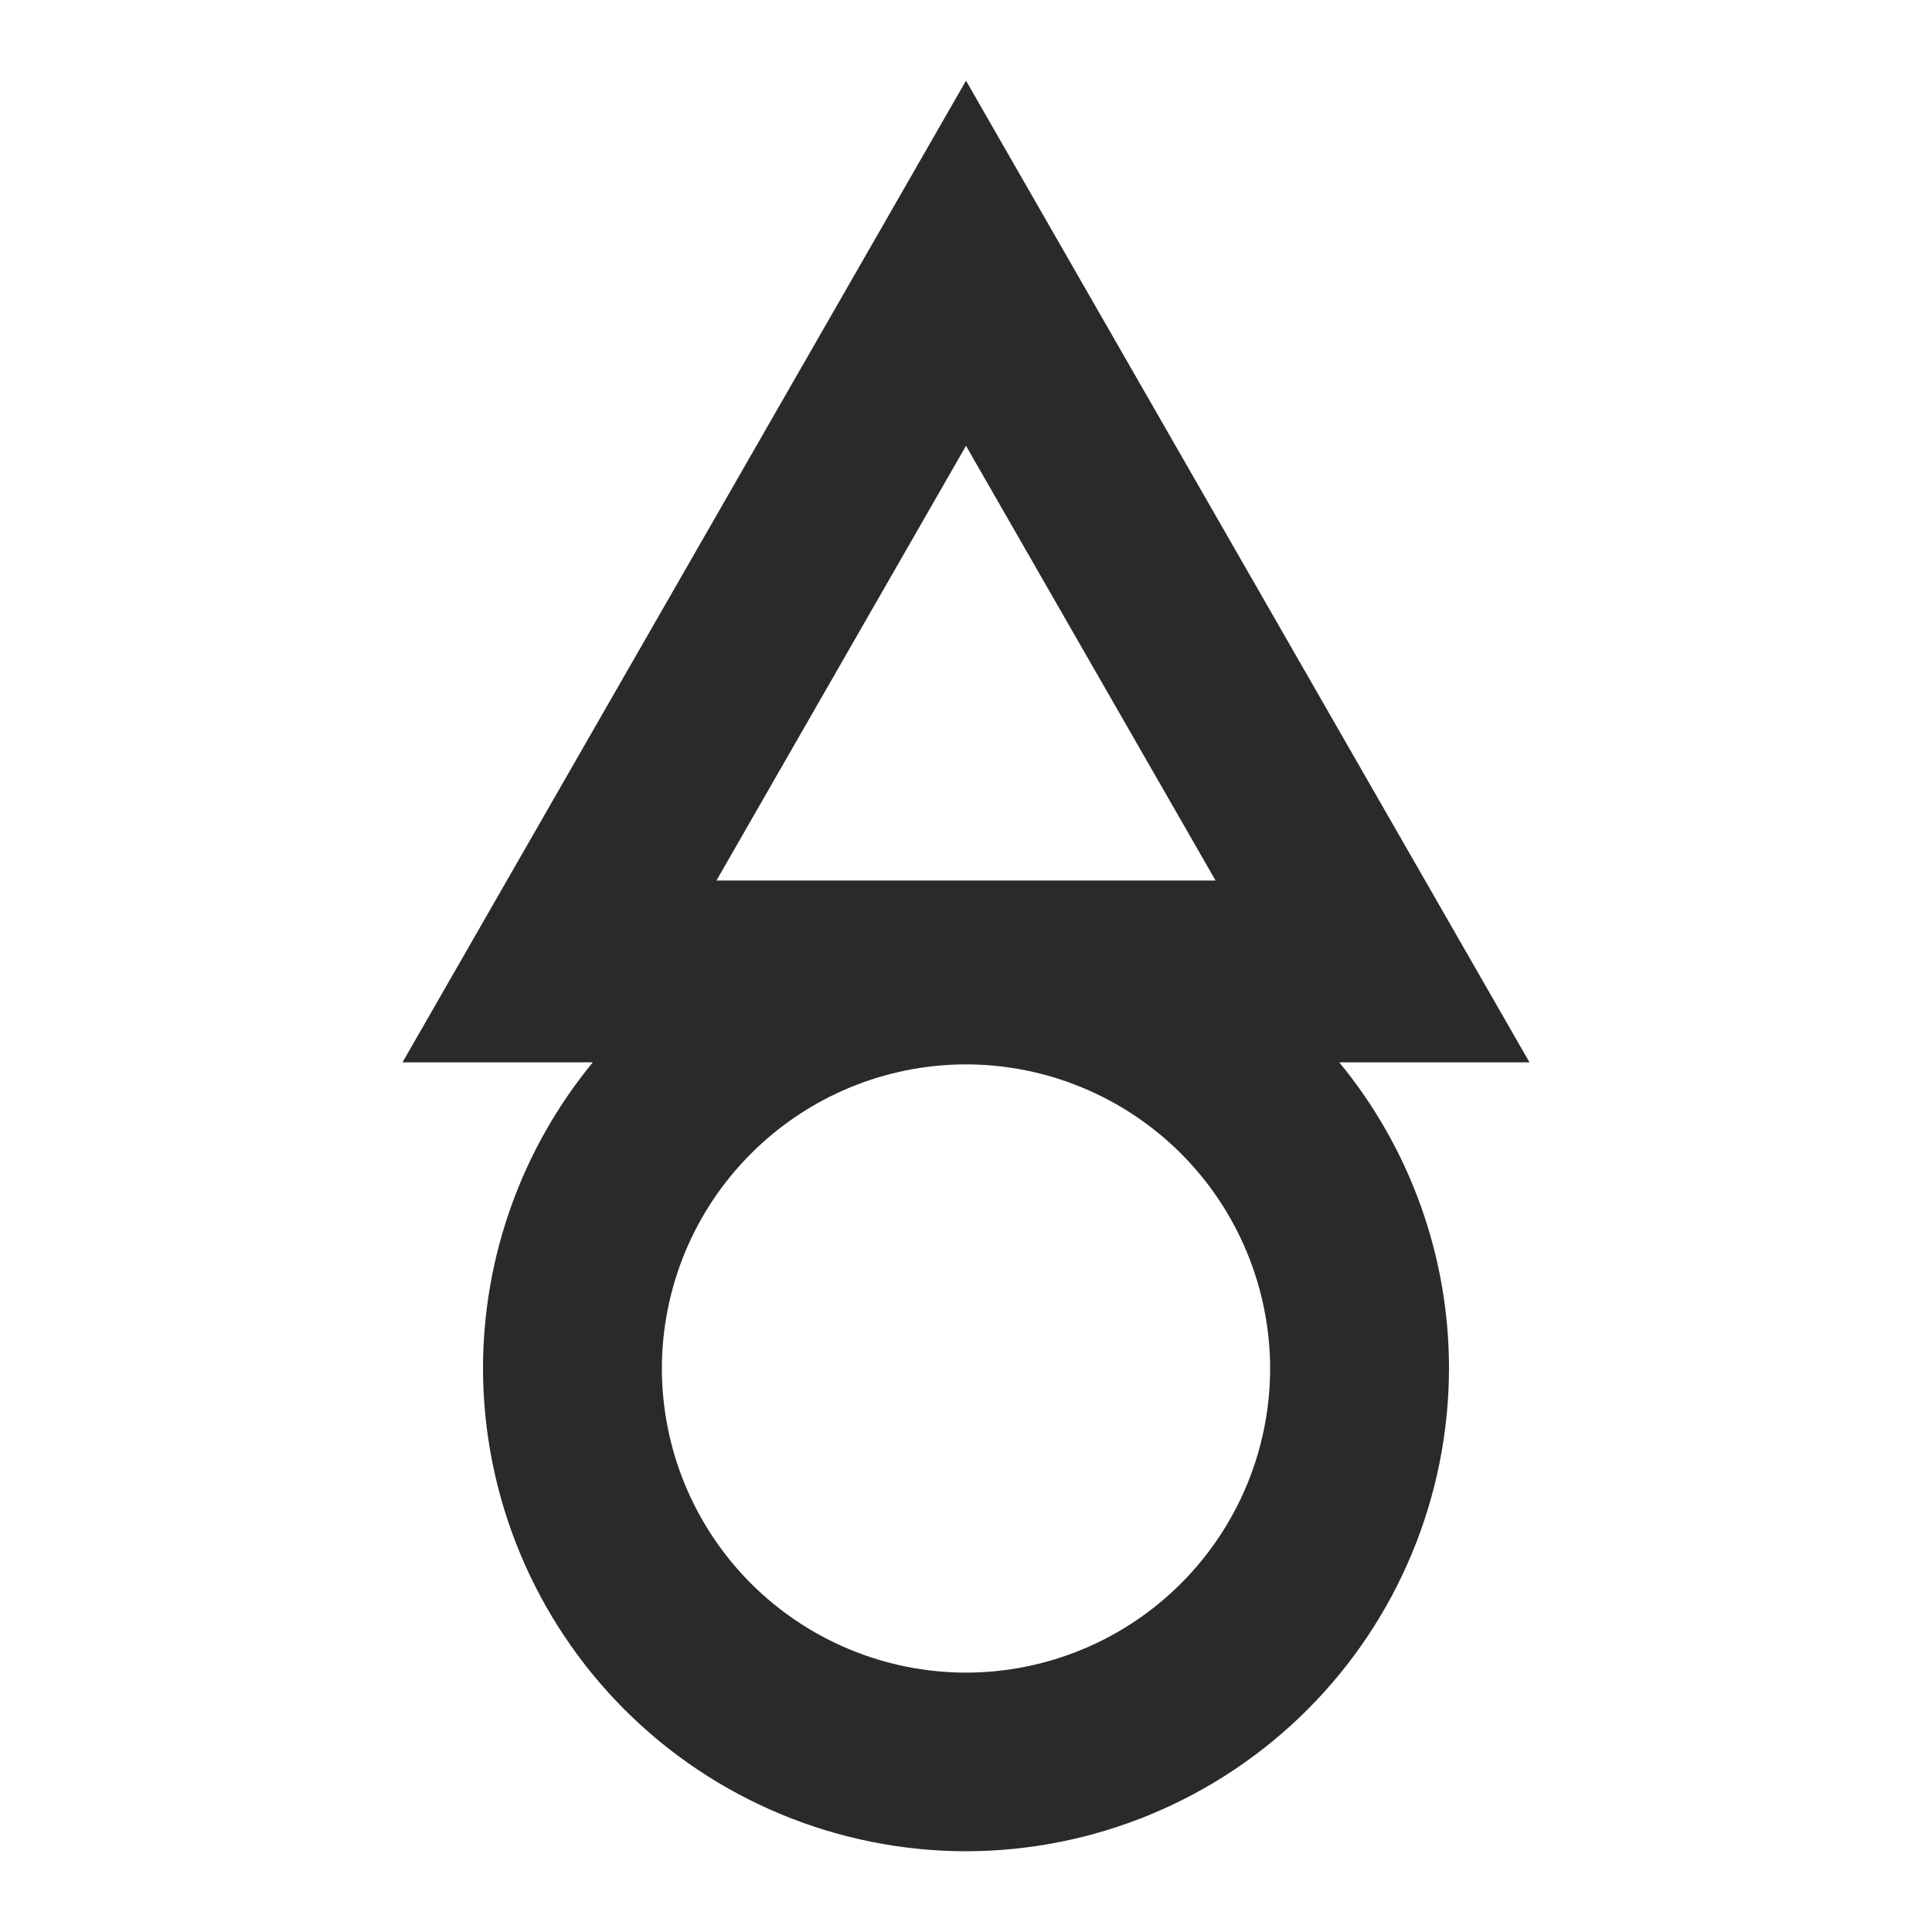 <svg width="24" height="24" viewBox="0 0 24 24" fill="none" xmlns="http://www.w3.org/2000/svg">
<path d="M19 13.197L12 1.002L5 13.197H7.364C6.483 14.268 6.001 15.611 6 16.997C6.002 18.588 6.635 20.113 7.759 21.238C8.884 22.363 10.409 22.995 12 22.997C13.591 22.995 15.116 22.363 16.241 21.238C17.366 20.113 17.998 18.588 18 16.997C18 15.611 17.518 14.267 16.637 13.197H19ZM12 20.778C10.998 20.777 10.038 20.379 9.329 19.671C8.621 18.962 8.223 18.002 8.222 17C8.223 15.998 8.621 15.038 9.33 14.33C10.038 13.621 10.998 13.223 12 13.222V13.222C13.002 13.223 13.963 13.622 14.671 14.33C15.379 15.039 15.777 16 15.778 17.002C15.777 18.003 15.378 18.963 14.67 19.671C13.962 20.379 13.001 20.777 12 20.778ZM12 5.538L15.1 10.938H8.9L12 5.538Z" fill="#2A2A2A"/>
</svg>
